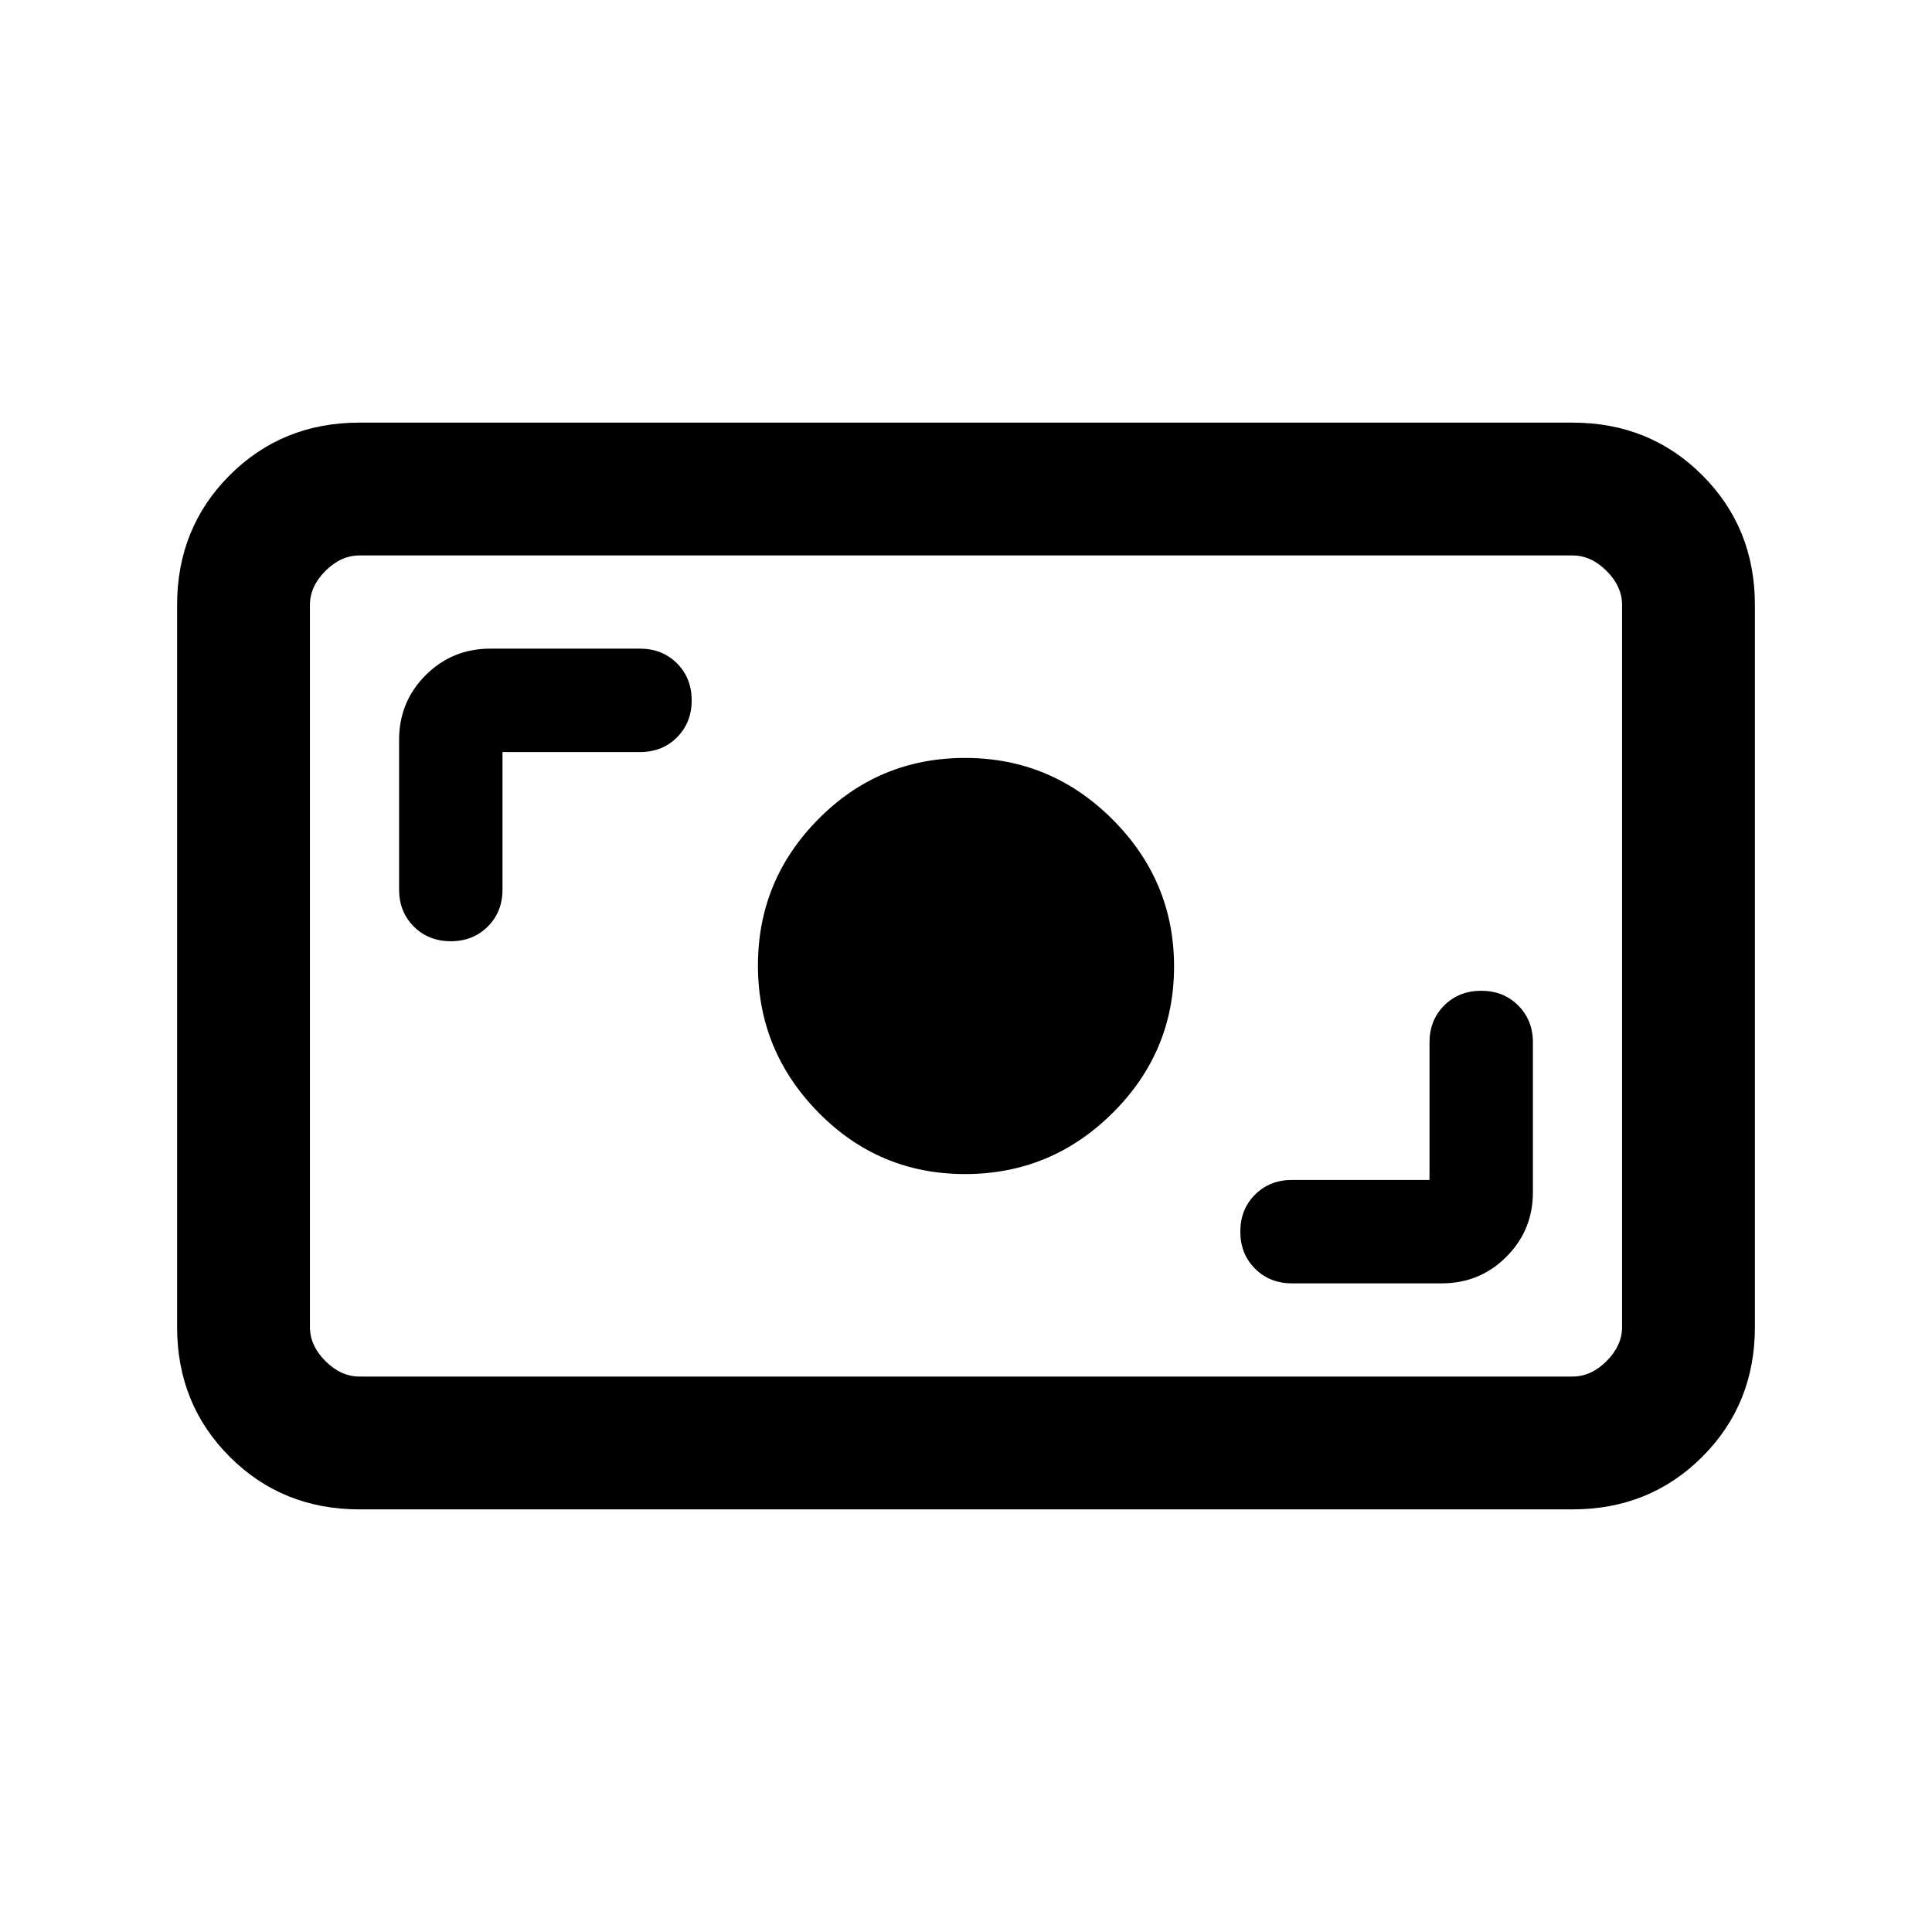 <svg xmlns="http://www.w3.org/2000/svg" height="24" viewBox="0 -960 960 960" width="24"><path d="M178.615-210q-38.34 0-64.478-26.137Q88-262.275 88-300.615v-358.77q0-38.34 26.137-64.478Q140.275-750 178.615-750h602.77q38.34 0 64.478 26.137Q872-697.725 872-659.385v358.77q0 38.34-26.137 64.478Q819.725-210 781.385-210h-602.77Zm0-66h602.77q9.23 0 16.923-7.692Q806-291.385 806-300.615v-358.77q0-9.23-7.692-16.923Q790.615-684 781.385-684h-602.77q-9.23 0-16.923 7.692Q154-668.615 154-659.385v358.77q0 9.23 7.692 16.923Q169.385-276 178.615-276Zm531.693-97.692H642q-11.082 0-18.387 7.305T616.308-348q0 11.082 7.305 18.387T642-322.308h74.385q18.923 0 32.115-13.192 13.192-13.192 13.192-32.115V-442q0-11.082-7.305-18.387T736-467.692q-11.082 0-18.387 7.305T710.308-442v68.308Zm-230.779-2.923q42.761 0 73.308-30.342 30.548-30.342 30.548-72.808 0-42.466-30.548-73.043-30.547-30.577-73.308-30.577-42.76 0-72.837 30.342-30.077 30.342-30.077 72.808 0 42.466 30.077 73.043 30.077 30.577 72.837 30.577ZM249.692-586.308H318q11.082 0 18.387-7.305T343.692-612q0-11.082-7.305-18.387T318-637.692h-74.385q-18.923 0-32.115 13.192-13.192 13.192-13.192 32.115V-518q0 11.082 7.305 18.387T224-492.308q11.082 0 18.387-7.305T249.692-518v-68.308ZM154-276v-408 408Z"/></svg>
